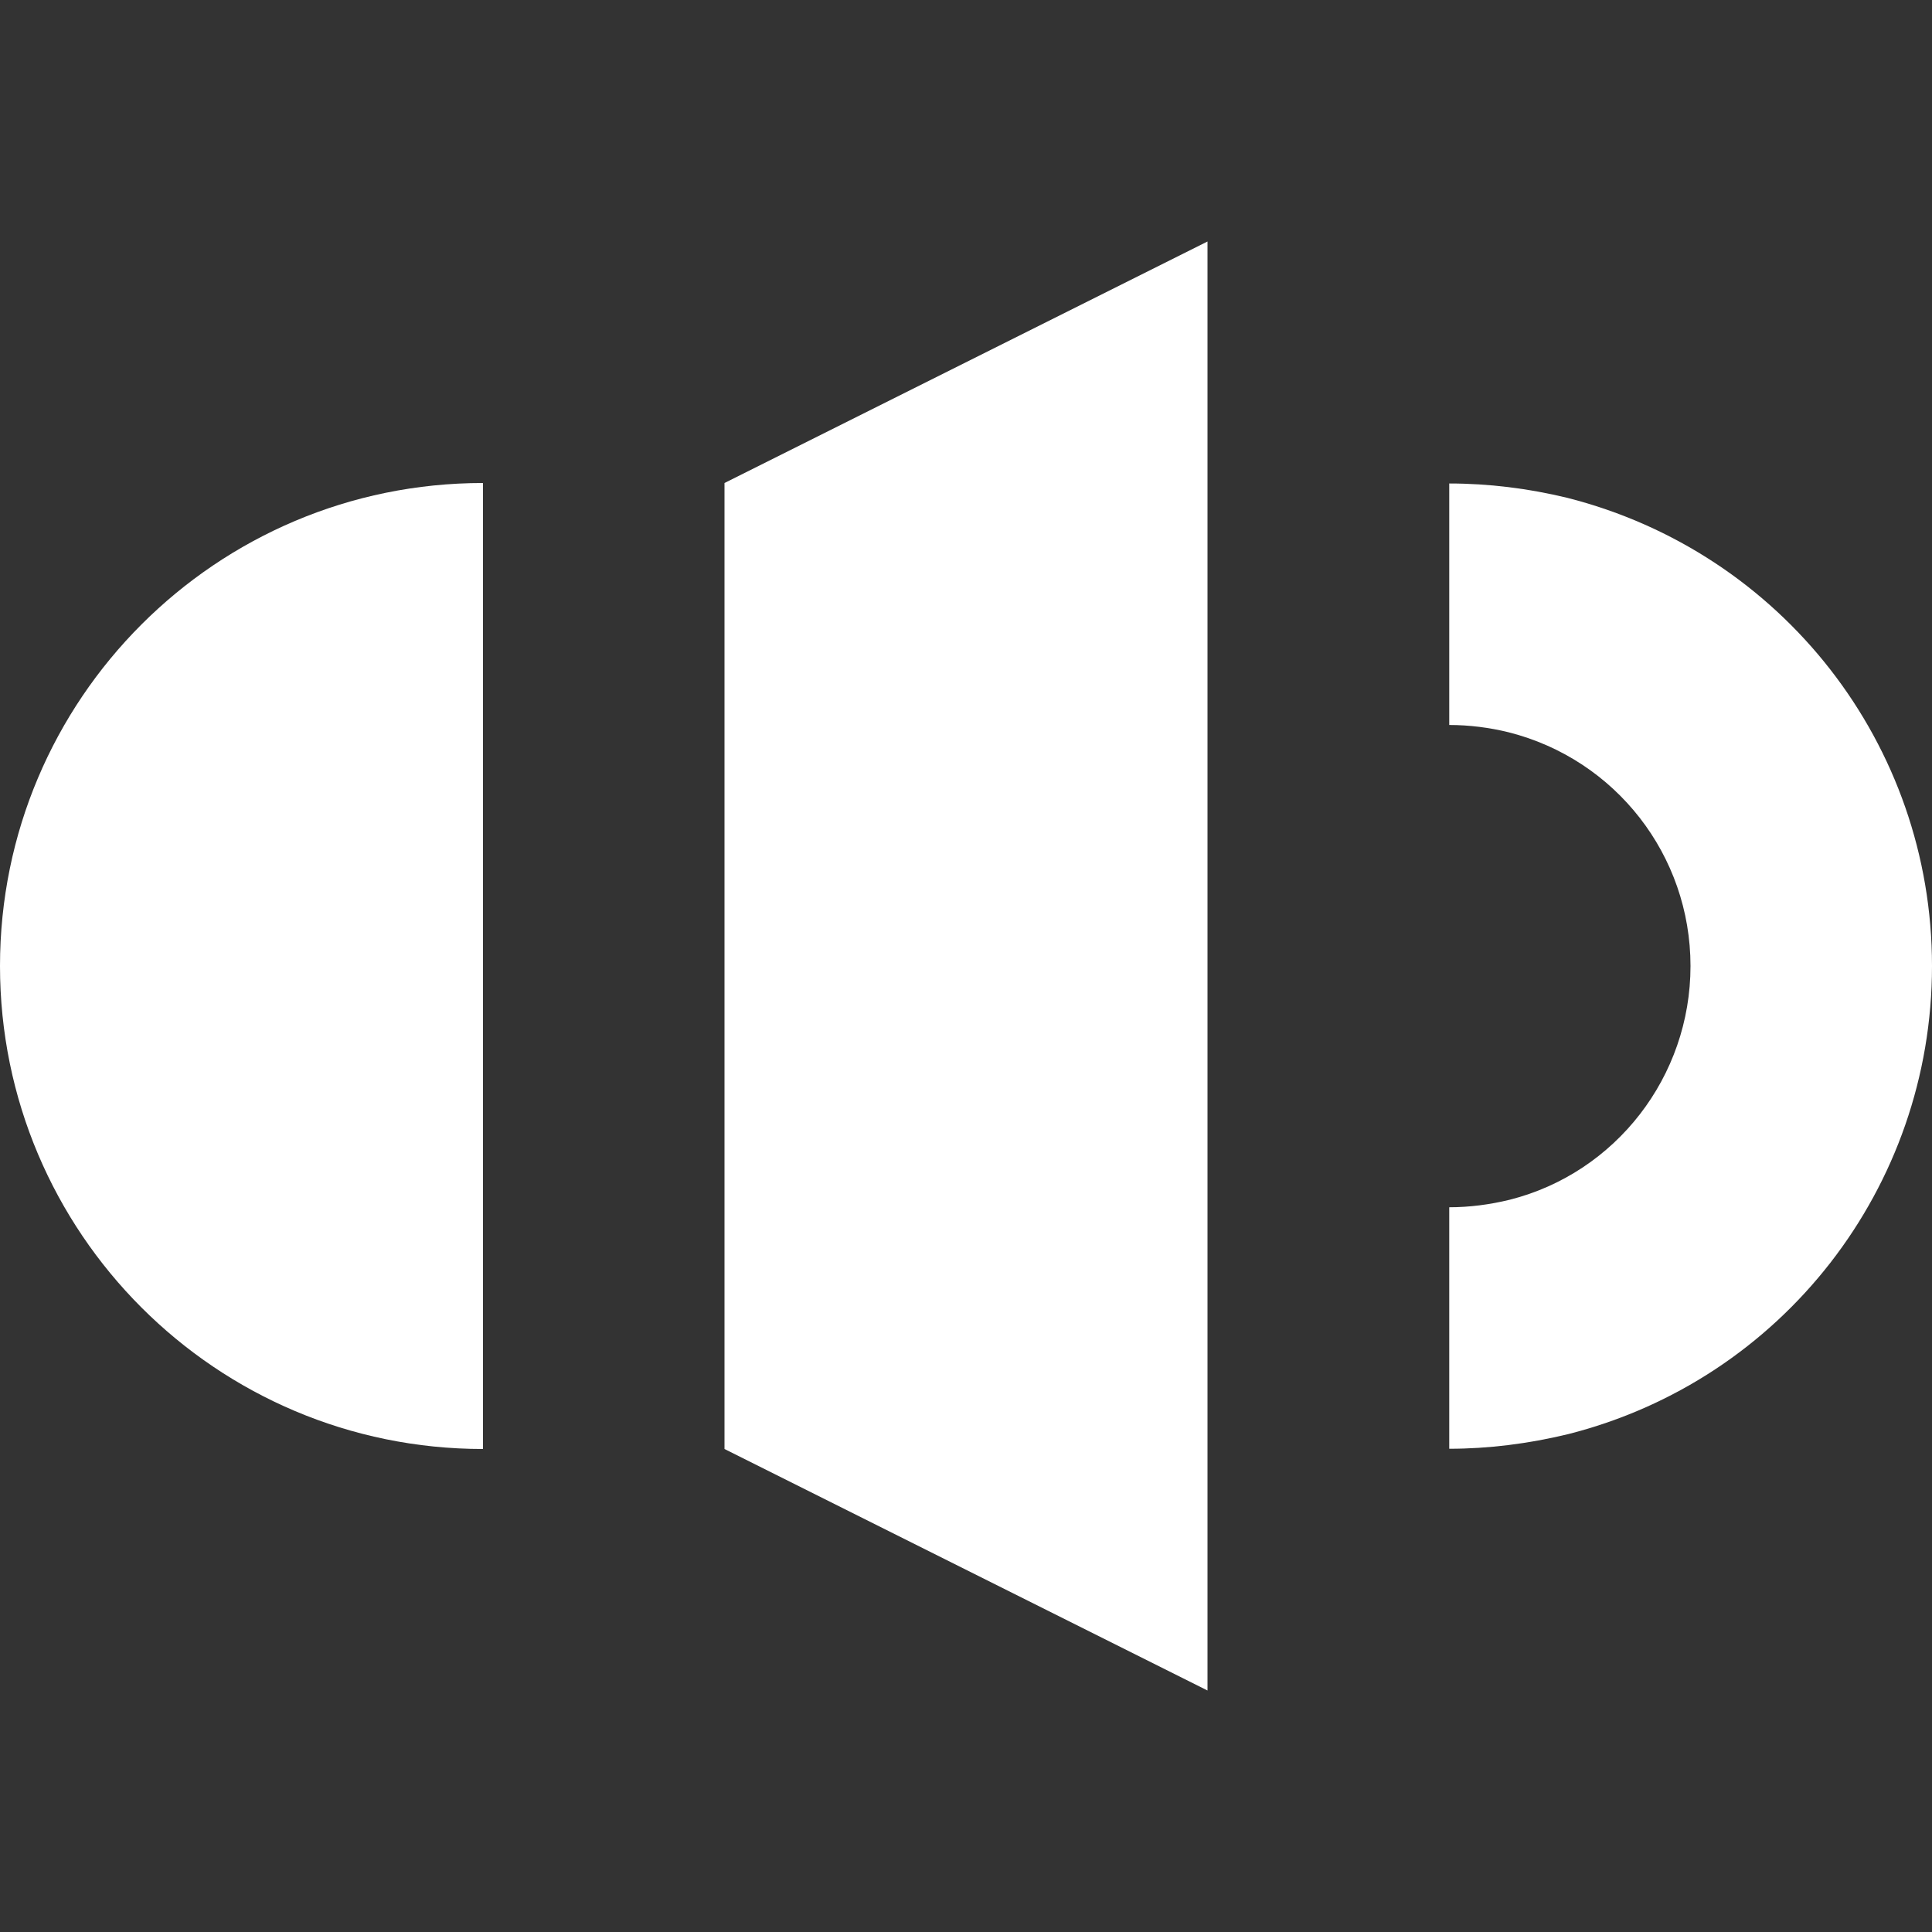 <?xml version='1.0' encoding='ISO-8859-1'?>
<!-- Generator: Adobe Illustrator 15.1.0, SVG Export Plug-In . SVG Version: 6.00 Build 0)  -->
<!DOCTYPE svg PUBLIC "-//W3C//DTD SVG 1.1//EN" "http://www.w3.org/Graphics/SVG/1.1/DTD/svg11.dtd"><svg xmlns:xlink='http://www.w3.org/1999/xlink' version='1.1' x='0px' y='0px' viewBox='0 -4 32 32' xmlns='http://www.w3.org/2000/svg' height='32px' xml:space='preserve' width='32px'>
<rect x="0" y="-4" width="32" height="32" fill="#333333" stroke="none"/>
<g id='Layer_1'>
</g>
<g id='volume'>
	<g>
		<g>
			<path d='M8,20c-4.418,0-8-3.582-8-8s3.582-8,8-8V20z' style='fill:white;'/>
		</g>
		<g>
			<polygon points='12,4 20,0 20,24 12,20 			' style='fill:white;'/>
		</g>
		<path d='M24.004,19.996v-4c0.332,0,0.668-0.043,1.004-0.125C26.762,15.426,28,13.832,28,12
			s-1.238-3.422-3.012-3.871c-0.316-0.078-0.652-0.121-0.984-0.121v-4c0.656,0,1.312,0.082,1.957,0.238C29.52,5.152,32,8.336,32,12
			c0,3.668-2.48,6.855-6.027,7.754C25.309,19.914,24.652,19.996,24.004,19.996L24.004,19.996z' style='fill:white;'/>
	</g>
</g>
</svg>
